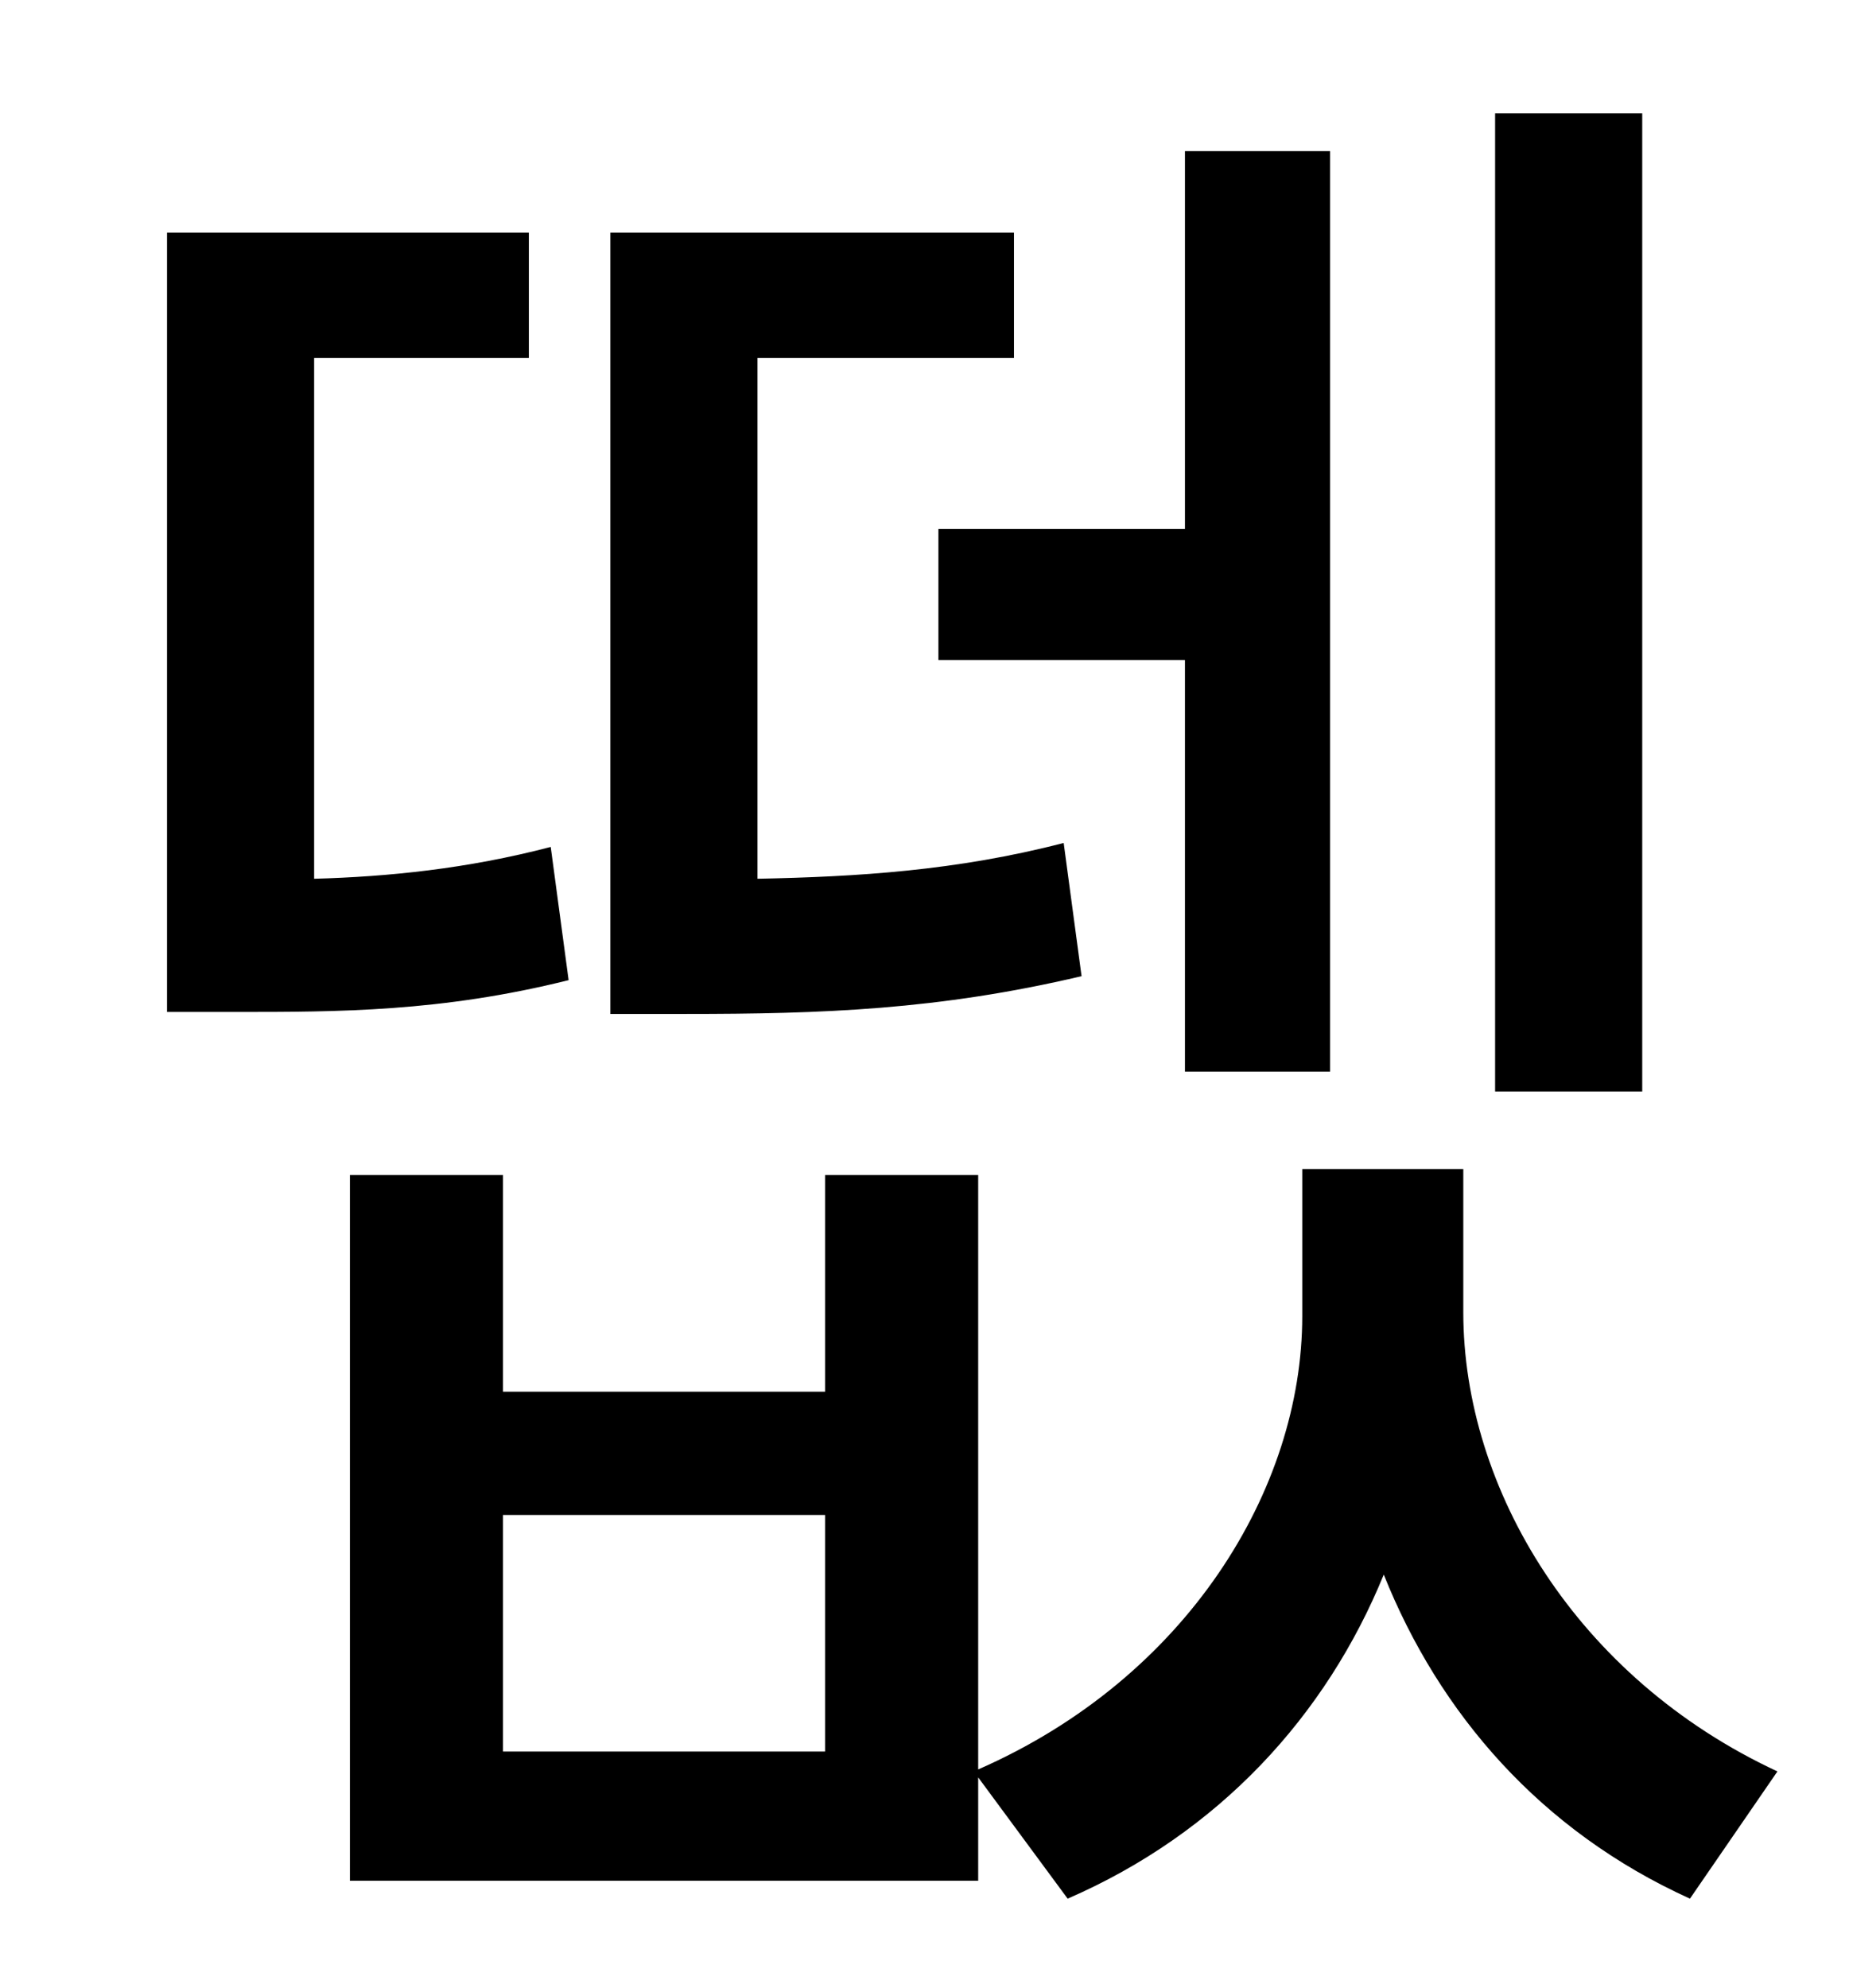 <?xml version="1.0" standalone="no"?>
<!DOCTYPE svg PUBLIC "-//W3C//DTD SVG 1.1//EN" "http://www.w3.org/Graphics/SVG/1.1/DTD/svg11.dtd" >
<svg xmlns="http://www.w3.org/2000/svg" xmlns:xlink="http://www.w3.org/1999/xlink" version="1.1" viewBox="-10 0 930 1000">
   <path fill="currentColor"
d="M816 57v492h-74v-492h74zM462 266h124v-190h73v463h-73v-207h-124v-66zM525 424l9 67c-72 17 -131 19 -199 19h-38v-393h203v63h-129v262c50 -1 100 -4 154 -18zM267 426l9 67c-64 16 -116 16 -167 16h-35v-392h182v63h-108v262c37 -1 77 -5 119 -16zM405 881v-119h-162
v119h162zM726 588v72c0 89 57 184 158 231l-44 64c-75 -34 -126 -93 -154 -163c-29 71 -83 130 -159 163l-45 -61v52h-316v-355h77v109h162v-109h77v299c105 -46 163 -141 163 -228v-74h81z" />
</svg>
